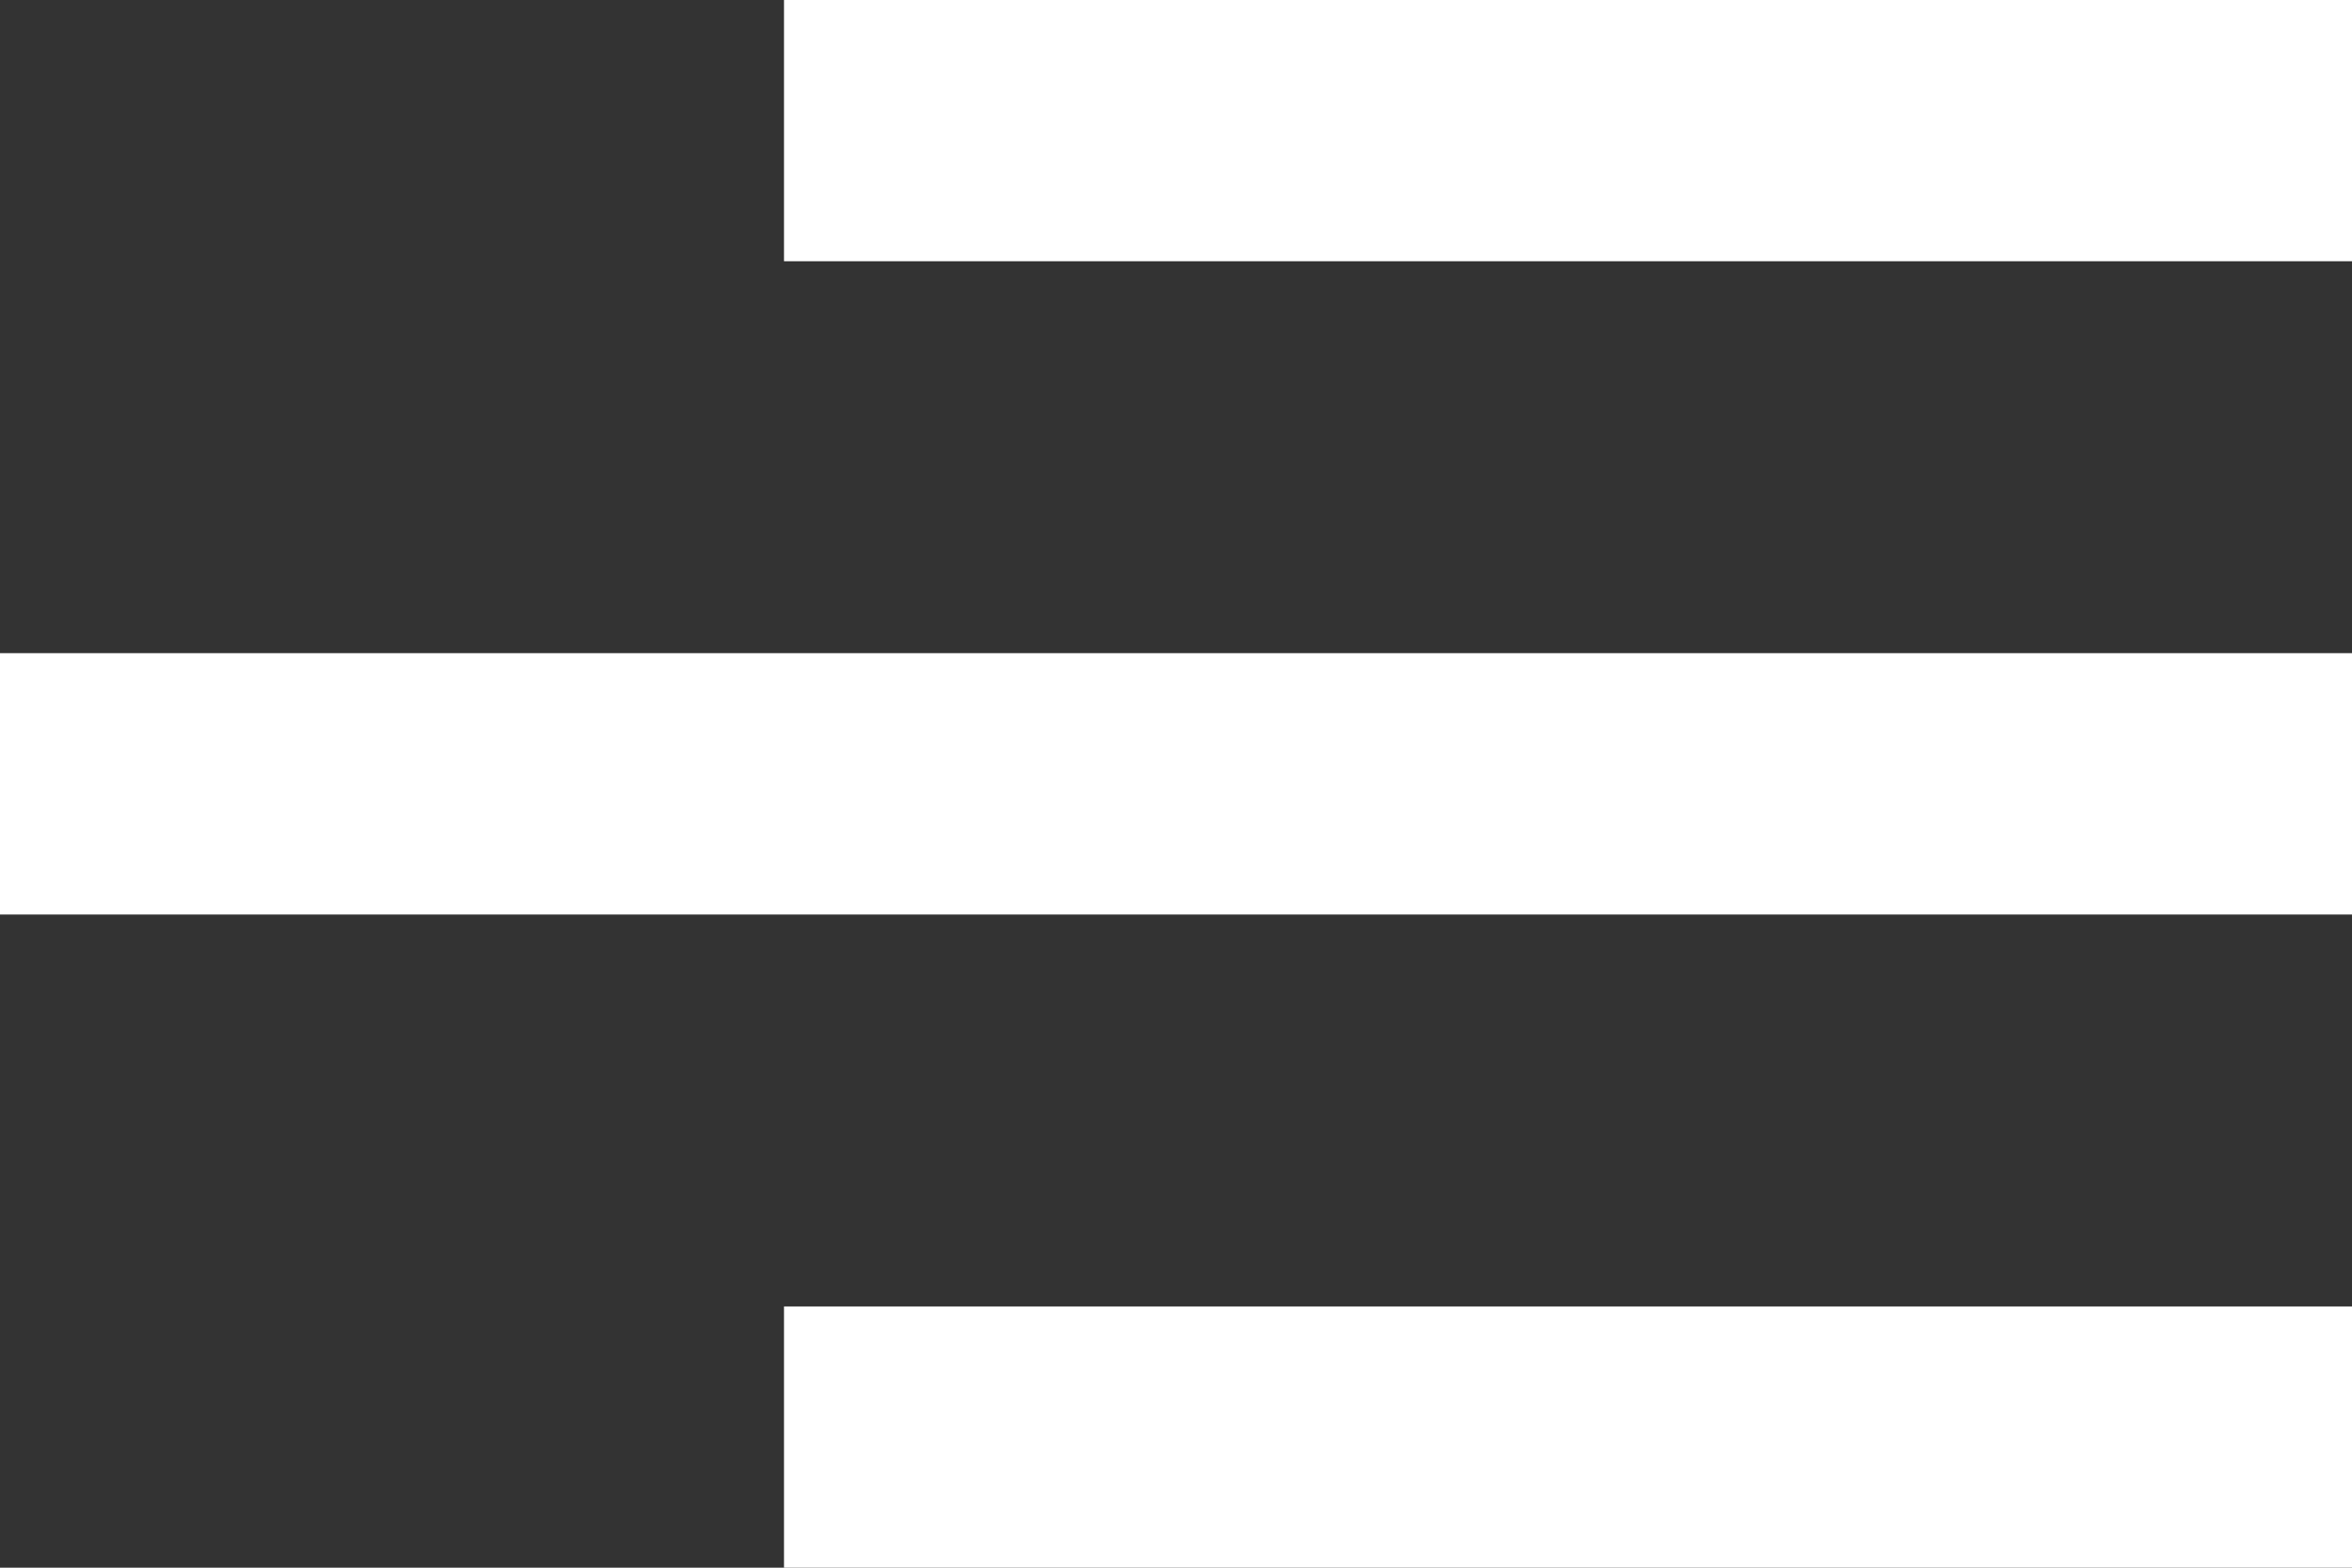 <svg width="30" height="20" viewBox="0 0 30 20" fill="none" xmlns="http://www.w3.org/2000/svg">
<rect x="0" y="0" width="30" height="20" fill="#333333" stroke="none"/>
<path d="M10 -1.27162e-06L30 4.76837e-07L30 3.333L10 3.333L10 -1.27162e-06ZM1.73519e-06 8.333L30 8.333L30 11.667L1.44378e-06 11.667L1.73519e-06 8.333ZM10 16.667L30 16.667L30 20L10 20L10 16.667Z" fill="white"/>
</svg>
